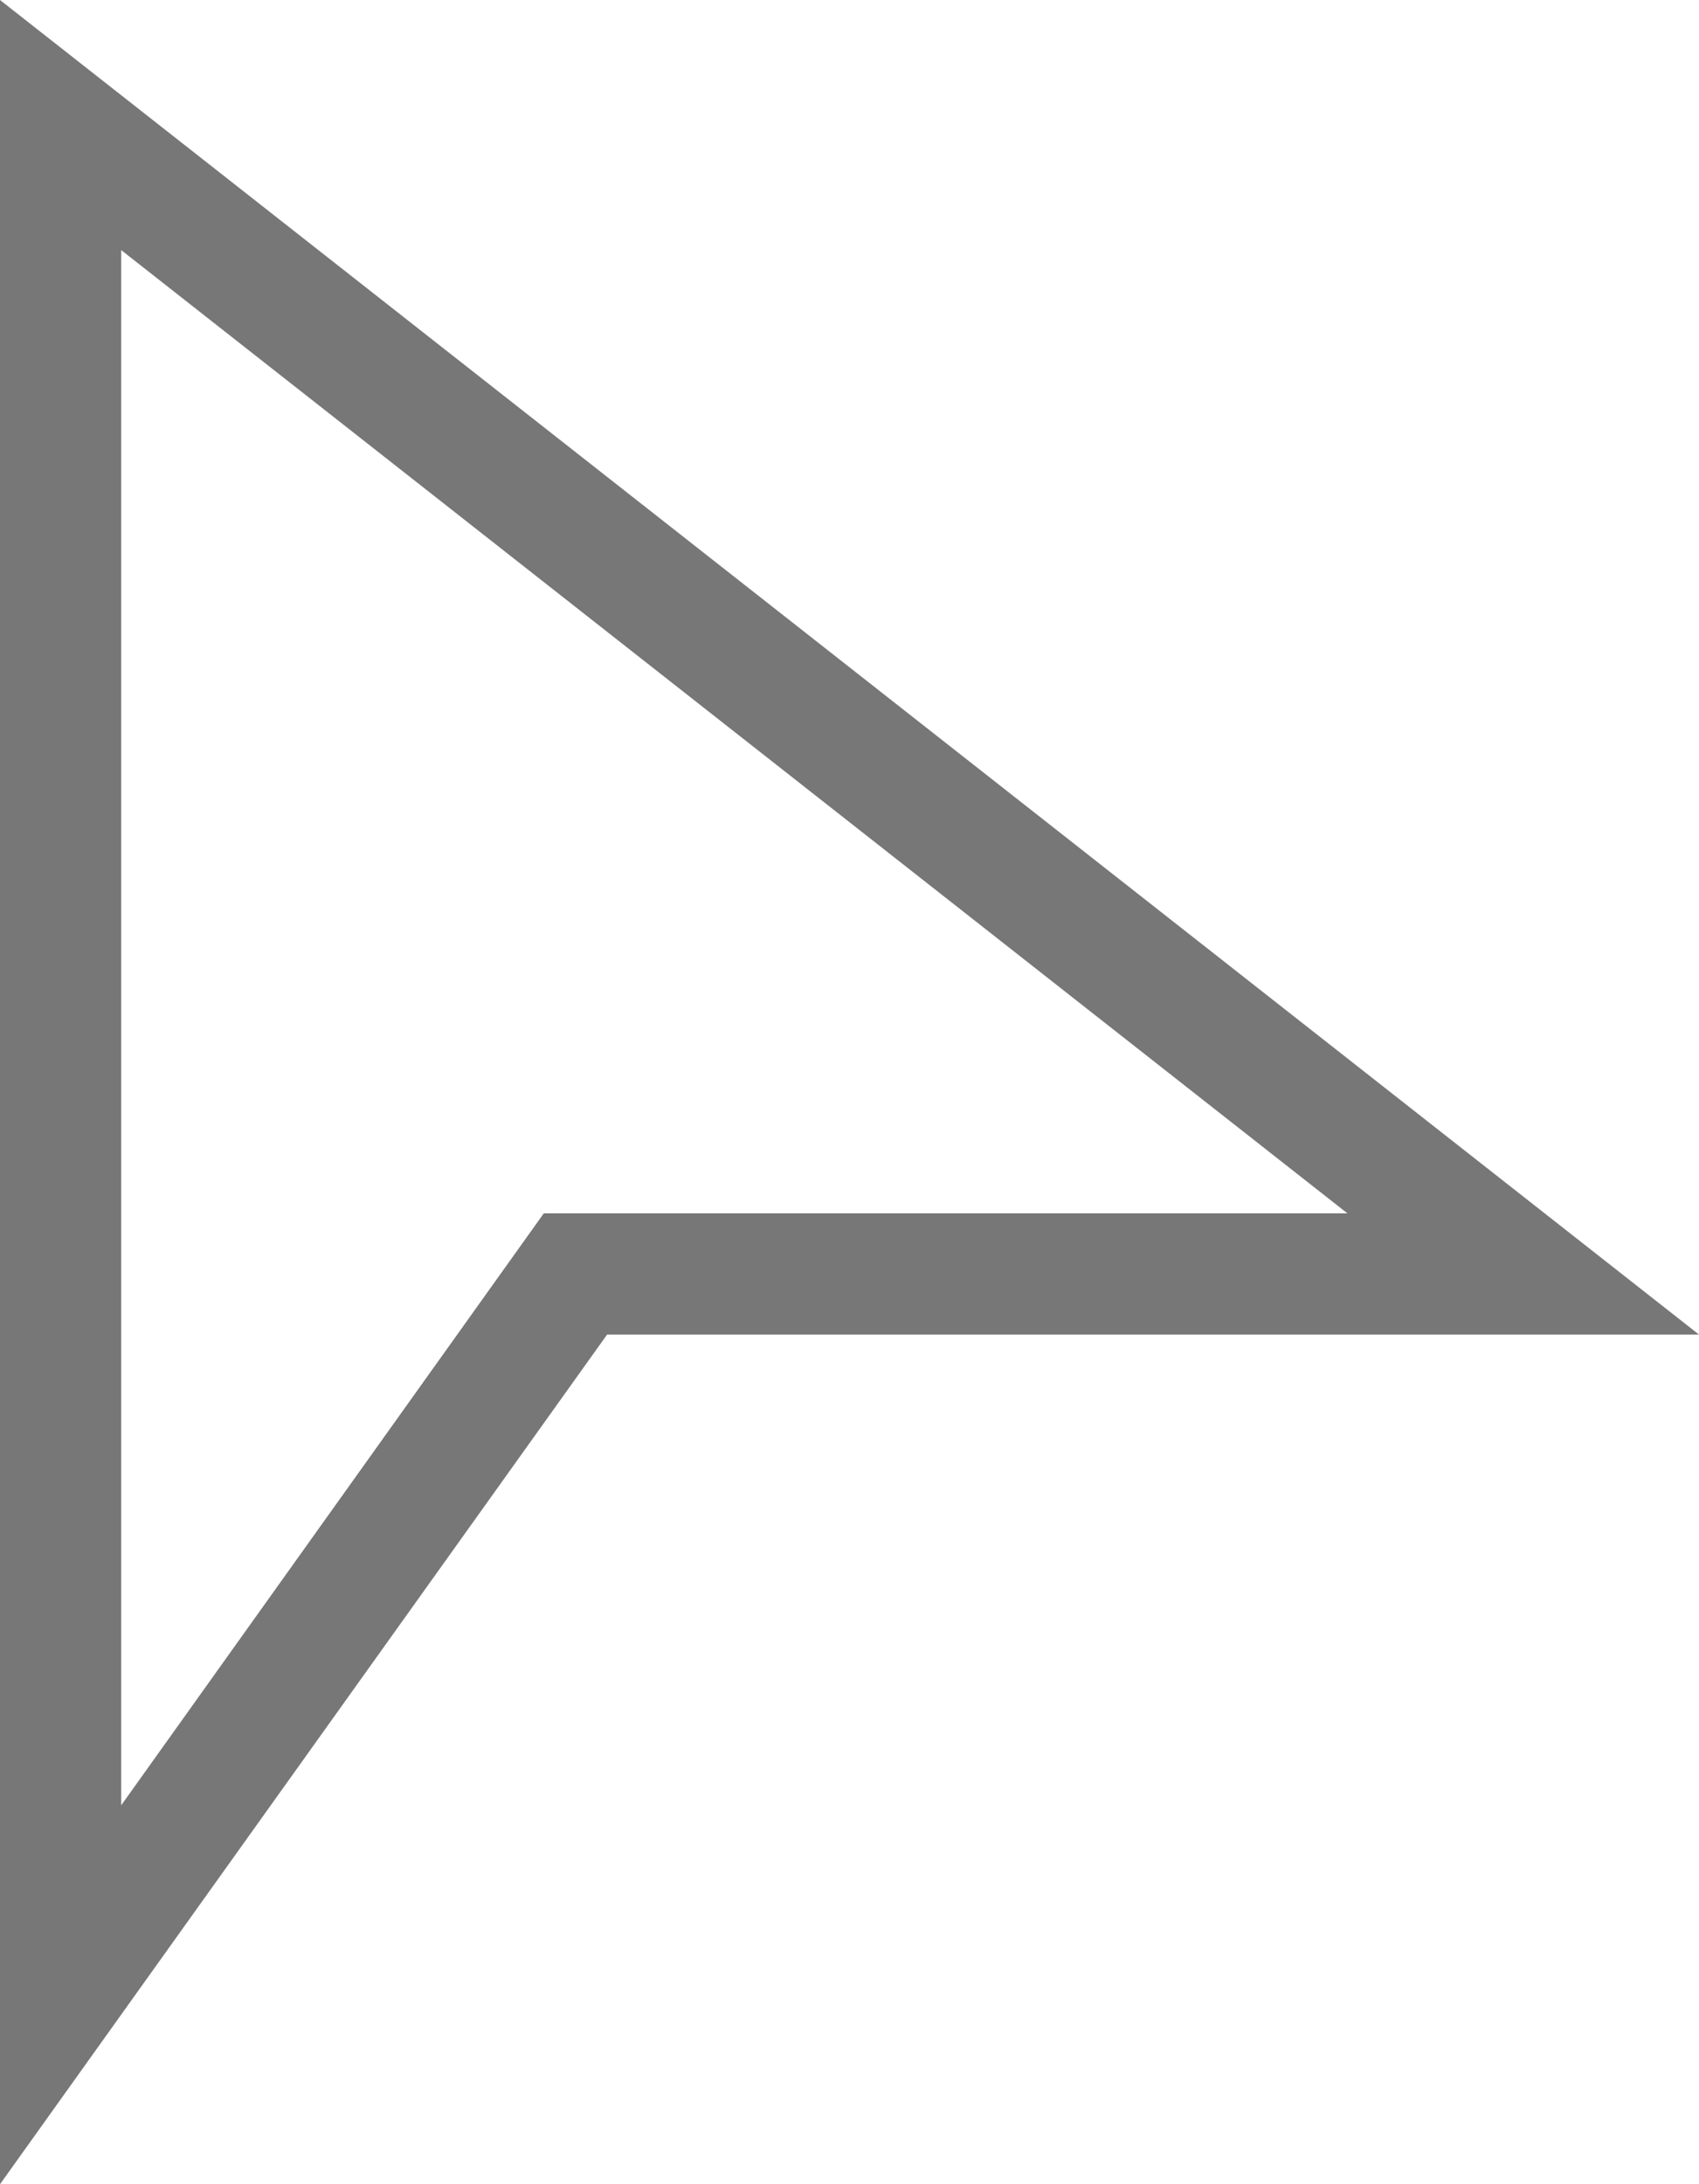 <?xml version="1.0" encoding="UTF-8"?>
<svg id="Layer_2" data-name="Layer 2" xmlns="http://www.w3.org/2000/svg" viewBox="0 0 15.56 20">
  <defs>
    <style>
      .cls-1 {
        fill: #777;
        fill-rule: evenodd;
      }
    </style>
  </defs>
  <g id="Background">
    <path class="cls-1" d="m0,0v20l5.56-7.78h10L0,0Zm4.98,11.11l-3.87,5.42V2.29l11.23,8.82h-7.36Z"/>
  </g>
</svg>
